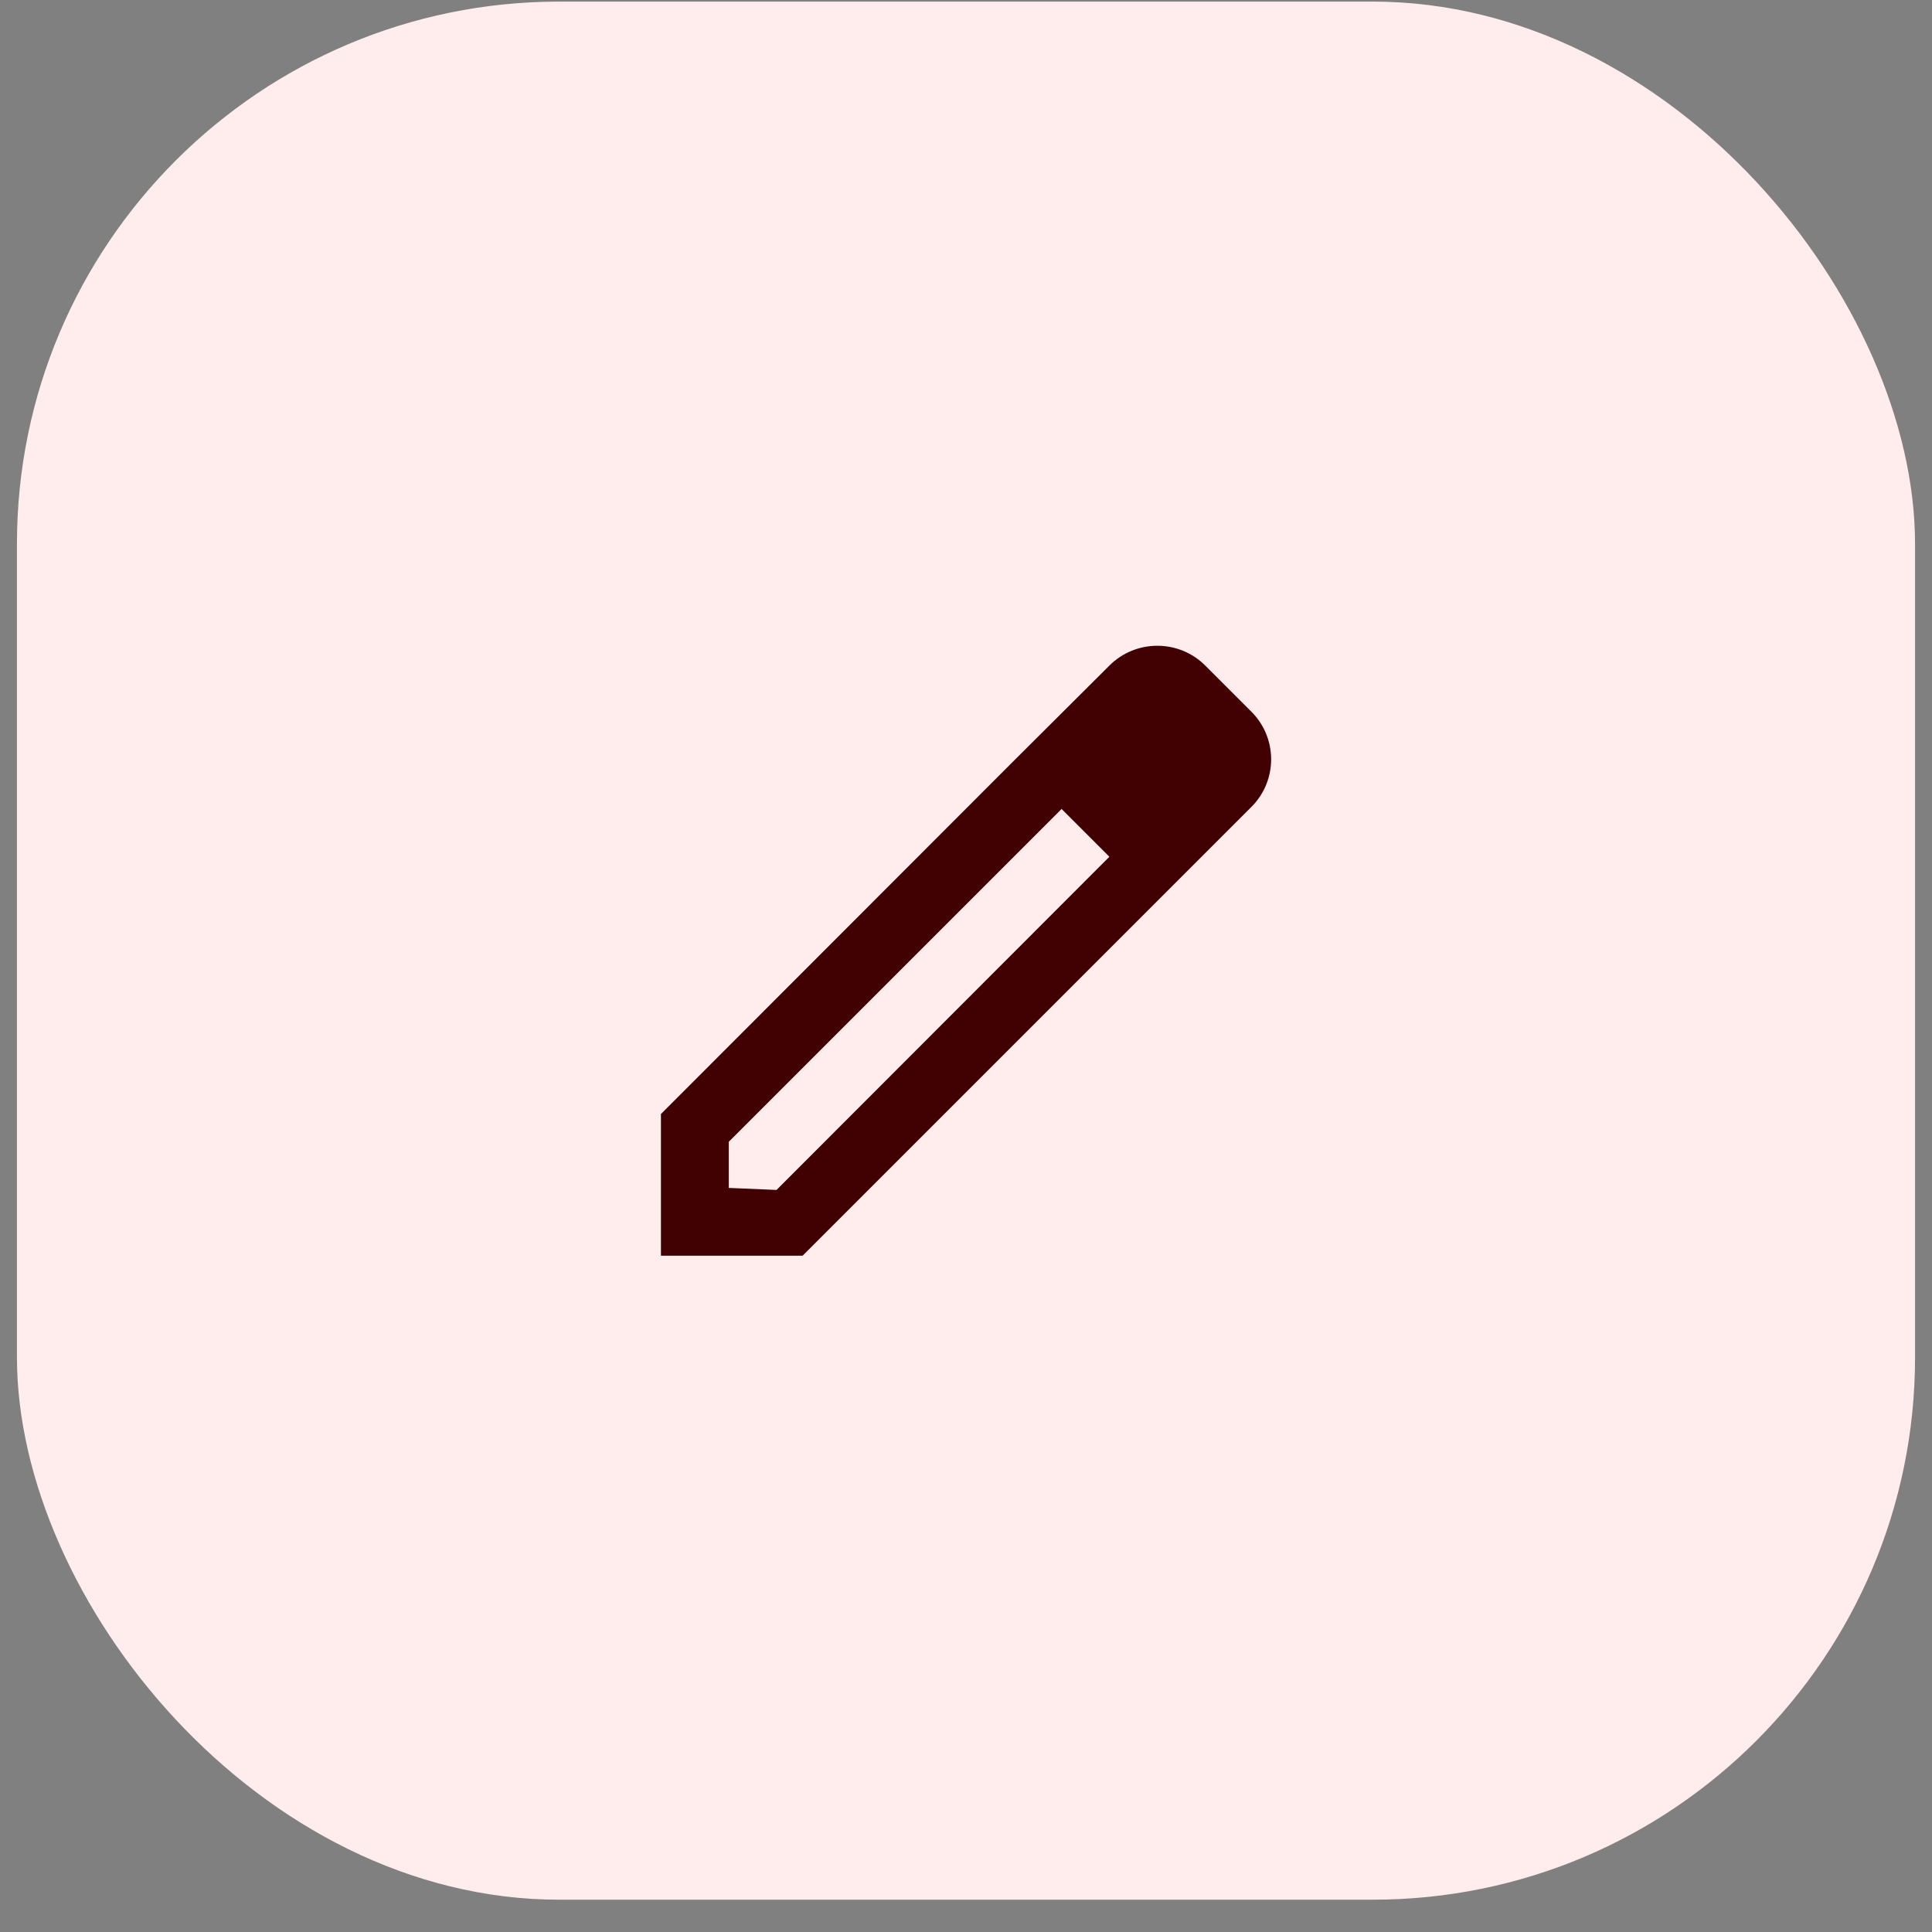 <svg width="57" height="57" viewBox="0 0 57 57" fill="none" xmlns="http://www.w3.org/2000/svg">
<rect x="0" y="0" width="57" height="57" fill="#808080" stroke="none"/>
<g clip-path="url(#clip0_592_1044)">
<rect x="0.5" y="0.047" width="56" height="56" rx="16" fill="#FFECED"/>
<path fill-rule="evenodd" clip-rule="evenodd" d="M35.56 19.637L36.91 20.987C37.7 21.767 37.7 23.037 36.91 23.817L23.68 37.047H19.5V32.867L29.9 22.457L32.73 19.637C33.51 18.857 34.78 18.857 35.56 19.637ZM21.5 35.047L22.91 35.107L32.73 25.277L31.32 23.867L21.5 33.687V35.047Z" fill="#410002"/>
</g>
<defs>
<clipPath id="clip0_592_1044">
<rect x="0.5" y="0.047" width="56" height="56" rx="16" fill="white"/>
</clipPath>
</defs>
</svg>
